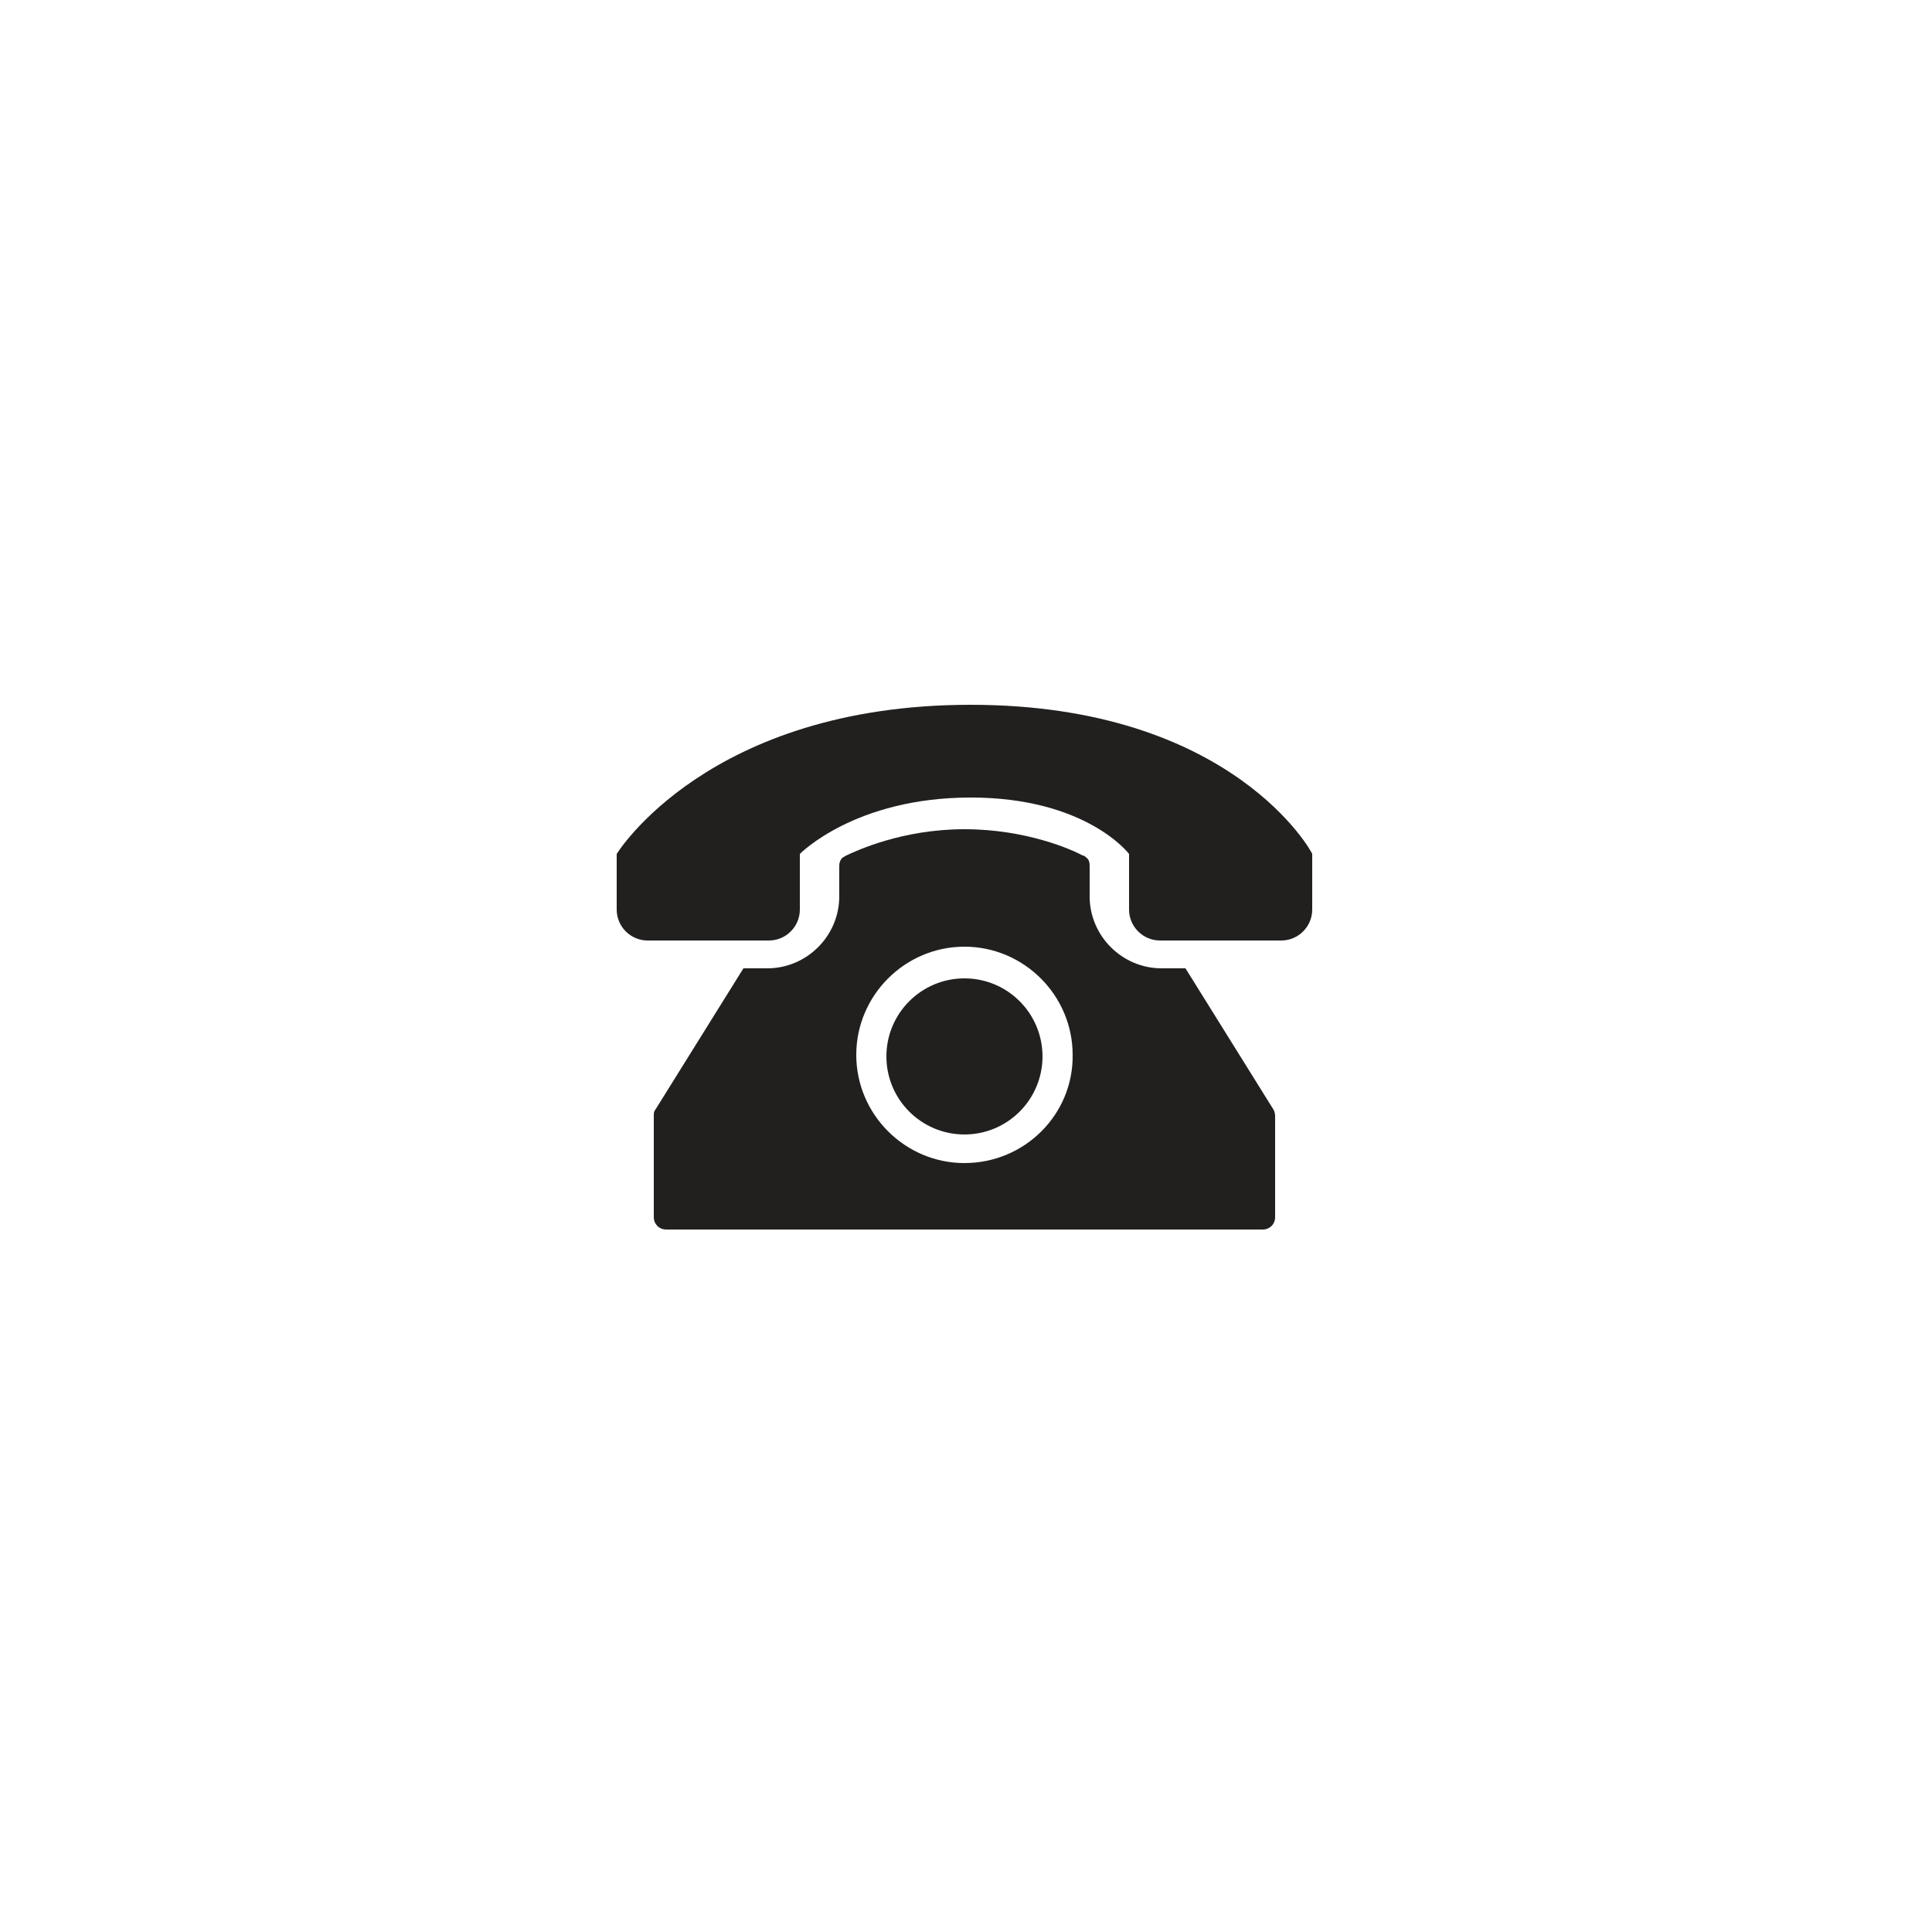 <?xml version="1.0" encoding="utf-8"?>
<!-- Generator: Adobe Illustrator 26.4.0, SVG Export Plug-In . SVG Version: 6.00 Build 0)  -->
<svg version="1.1" id="Calque_1" xmlns="http://www.w3.org/2000/svg" xmlns:xlink="http://www.w3.org/1999/xlink" x="0px" y="0px"
	 viewBox="0 0 250 250" style="enable-background:new 0 0 250 250;" xml:space="preserve">
<style type="text/css">
	.st0{fill:#221F1F;}
</style>
<g>
	<path class="st0" d="M125.6,91.2c-34,0-45.8,19.3-45.8,19.3v7.2c0,2.2,1.8,4,4,4h15.7c2.2,0,4-1.8,4-4v-7.2c0,0,7.1-7.3,22.1-7.3
		s20.5,7.3,20.5,7.3v7.2c0,2.2,1.8,4,4,4h15.7c2.2,0,4-1.8,4-4v-7.2C169.9,110.5,159.6,91.2,125.6,91.2z"/>
	<path class="st0" d="M153.4,125.3L153.4,125.3l-3.1,0c-5.1,0-9.3-4.2-9.3-9.3v-4c0-0.4-0.1-0.8-0.4-1c-0.1-0.1-0.3-0.3-0.5-0.3
		c-1.3-0.7-7.2-3.4-15.3-3.4c-8.1,0-14,2.8-15.3,3.4c-0.2,0.1-0.3,0.2-0.5,0.3c-0.3,0.3-0.4,0.7-0.4,1v4c0,5.1-4.2,9.3-9.3,9.3h-3.1
		l0,0l-11.4,18.3c-0.2,0.2-0.2,0.5-0.2,0.8v13.1c0,0.9,0.7,1.6,1.6,1.6h38.6h38.6c0.9,0,1.6-0.7,1.6-1.6v-13.1
		c0-0.3-0.1-0.6-0.2-0.8L153.4,125.3z M124.8,150.5c-7.7,0-14-6.3-14-14c0-7.7,6.3-14,14-14c7.7,0,14,6.3,14,14
		C138.9,144.2,132.6,150.5,124.8,150.5z"/>
	<circle class="st0" cx="124.8" cy="136.7" r="10.1"/>
</g>
</svg>
